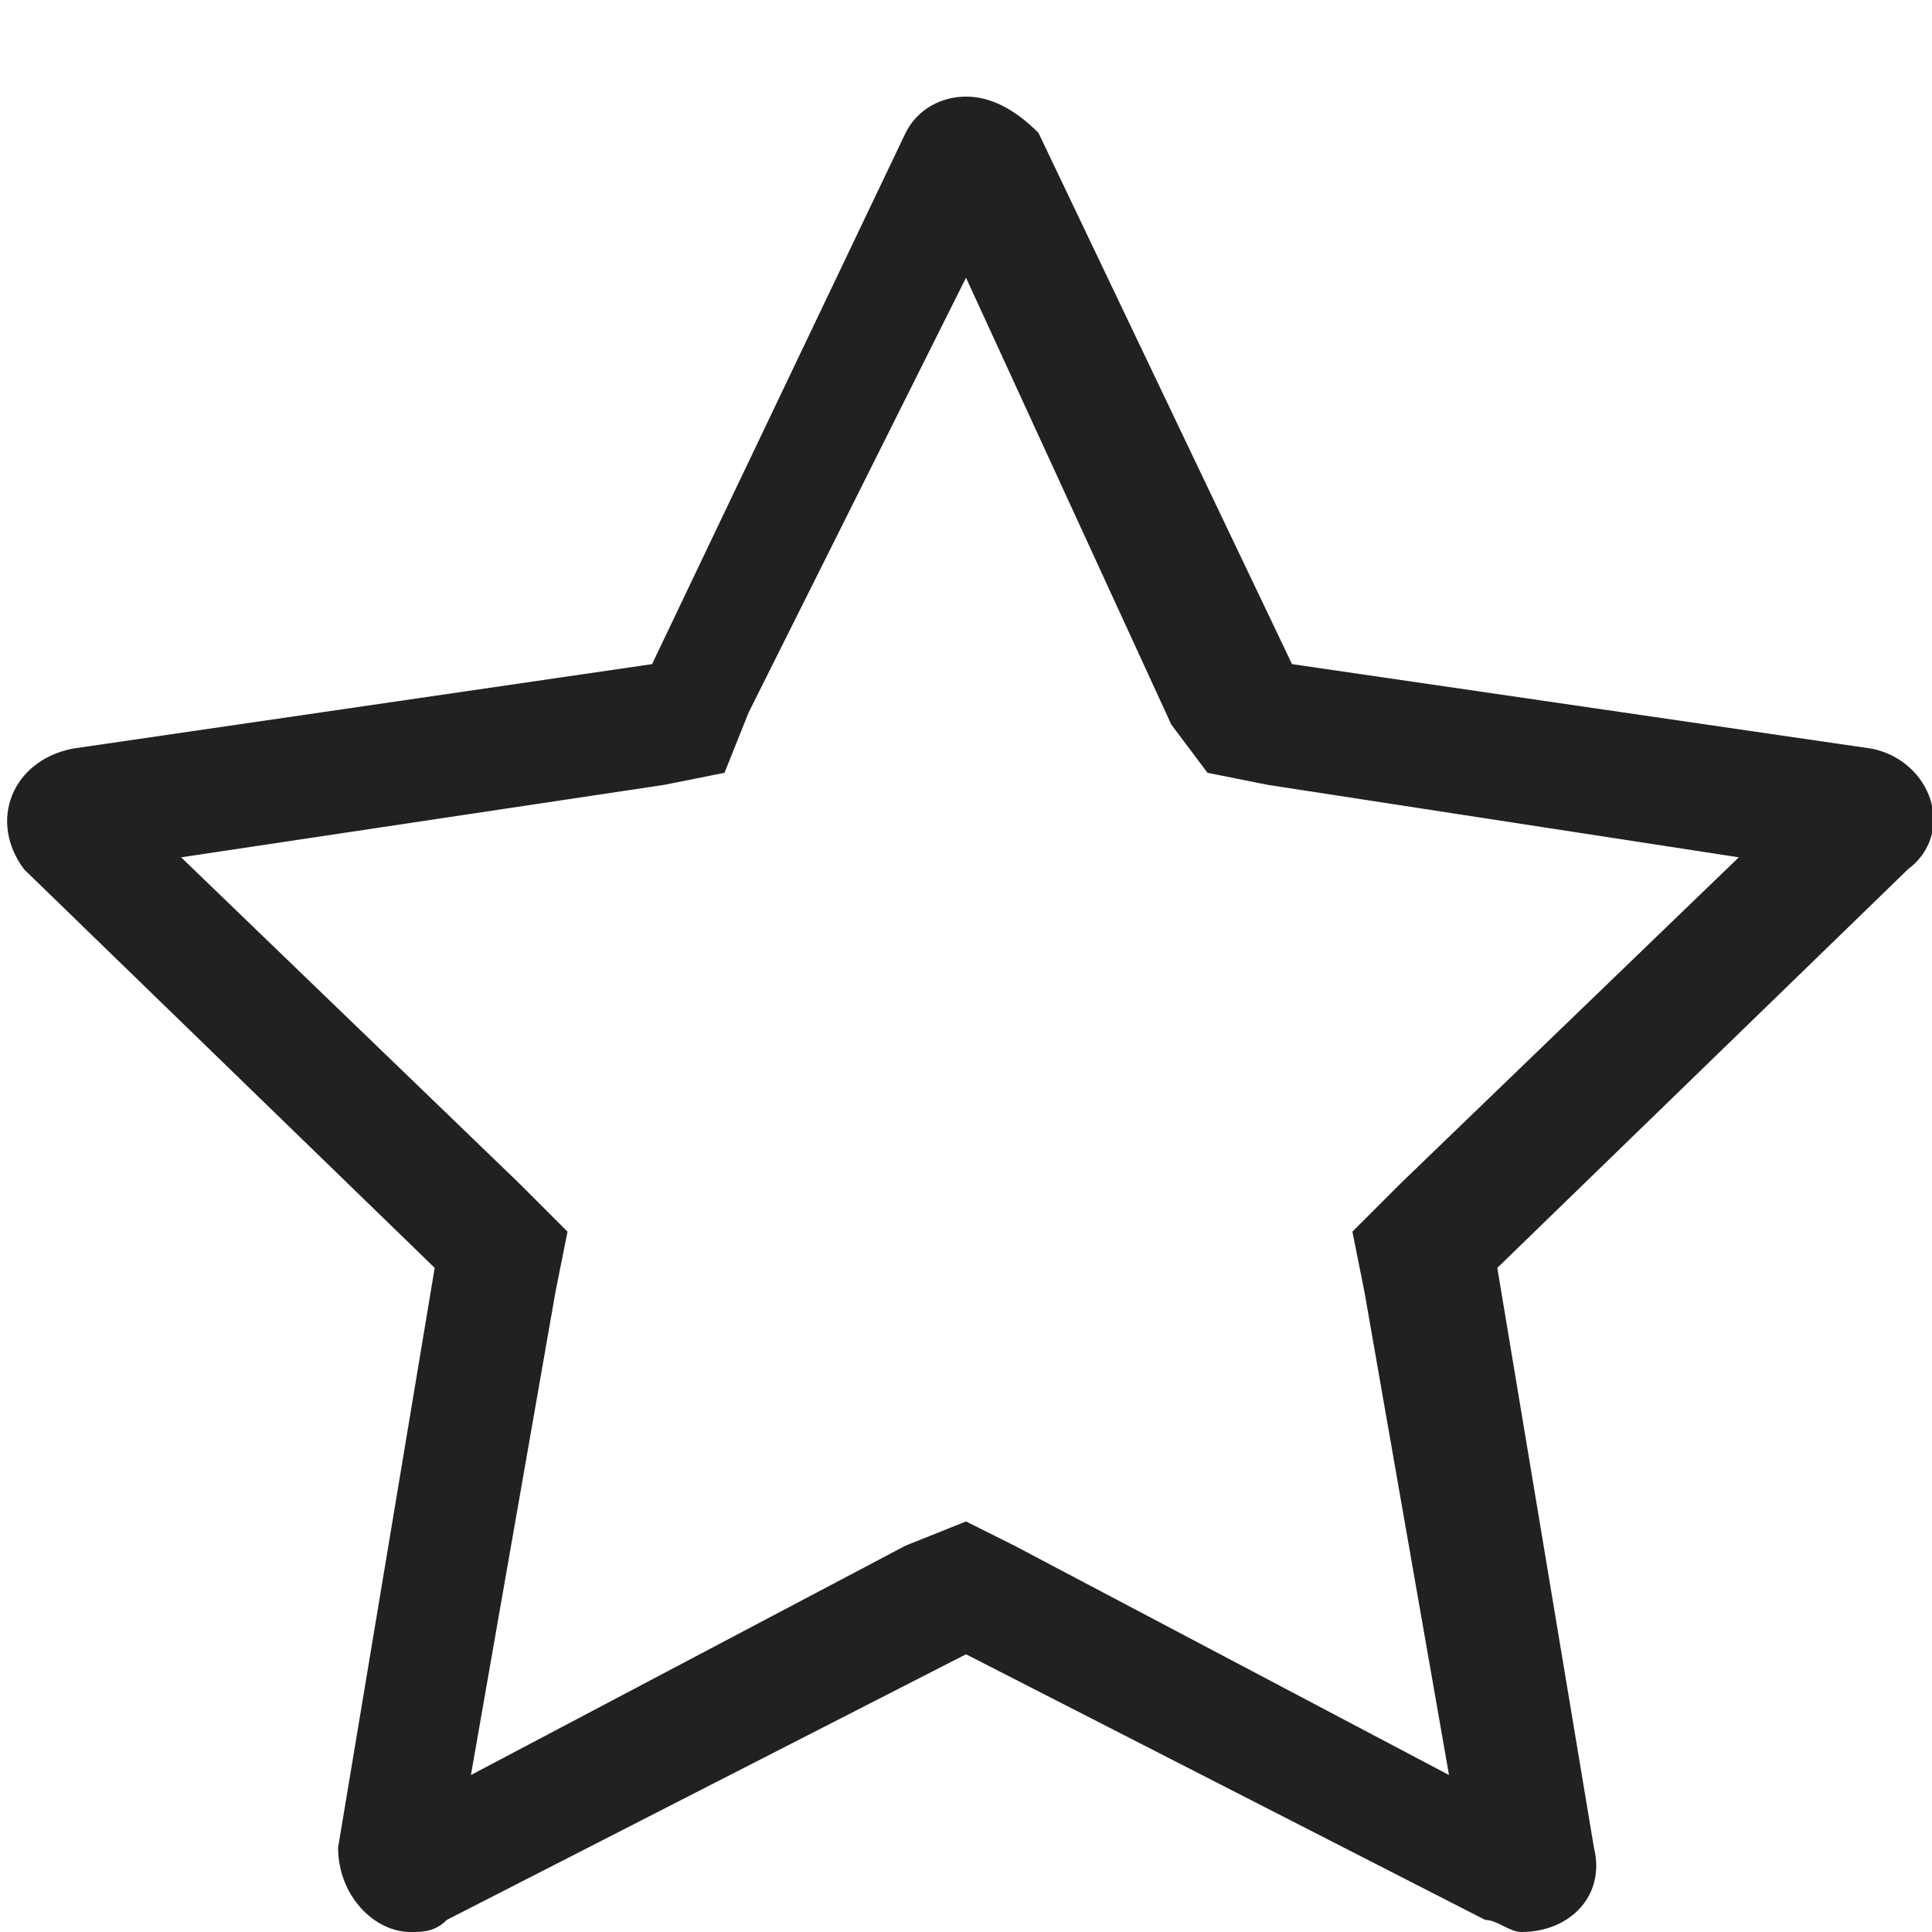 <?xml version="1.0" encoding="utf-8"?>
<!-- Generator: Adobe Illustrator 25.0.0, SVG Export Plug-In . SVG Version: 6.00 Build 0)  -->
<svg version="1.1" id="Layer_1" xmlns="http://www.w3.org/2000/svg" xmlns:xlink="http://www.w3.org/1999/xlink" x="0px" y="0px"
	 viewBox="0 0 16 16" style="enable-background:new 0 0 16 16;" xml:space="preserve">
<style type="text/css">
	.st0{fill:#212121;}
</style>
<g>
	<path class="st0" d="M8,2.3l1.7,3.7L10,6.4l0.5,0.1l3.9,0.6l-2.8,2.7l-0.4,0.4l0.1,0.5l0.7,4l-3.6-1.9L8,12.6l-0.5,0.2l-3.6,1.9
		l0.7-4l0.1-0.5L4.3,9.8L1.5,7.1l4-0.6L6,6.4l0.2-0.5L8,2.3 M8,0.8c-0.2,0-0.4,0.1-0.5,0.3L5.4,5.5L0.6,6.2c-0.5,0.1-0.7,0.6-0.4,1
		l3.4,3.3l-0.8,4.8c0,0.4,0.3,0.7,0.6,0.7c0.1,0,0.2,0,0.3-0.1L8,13.7l4.3,2.2c0.1,0,0.2,0.1,0.3,0.1c0.4,0,0.7-0.3,0.6-0.7
		l-0.8-4.8l3.4-3.3c0.4-0.3,0.2-0.9-0.3-1l-4.8-0.7L8.6,1.1C8.4,0.9,8.2,0.8,8,0.8L8,0.8z"/>
</g>
</svg>
